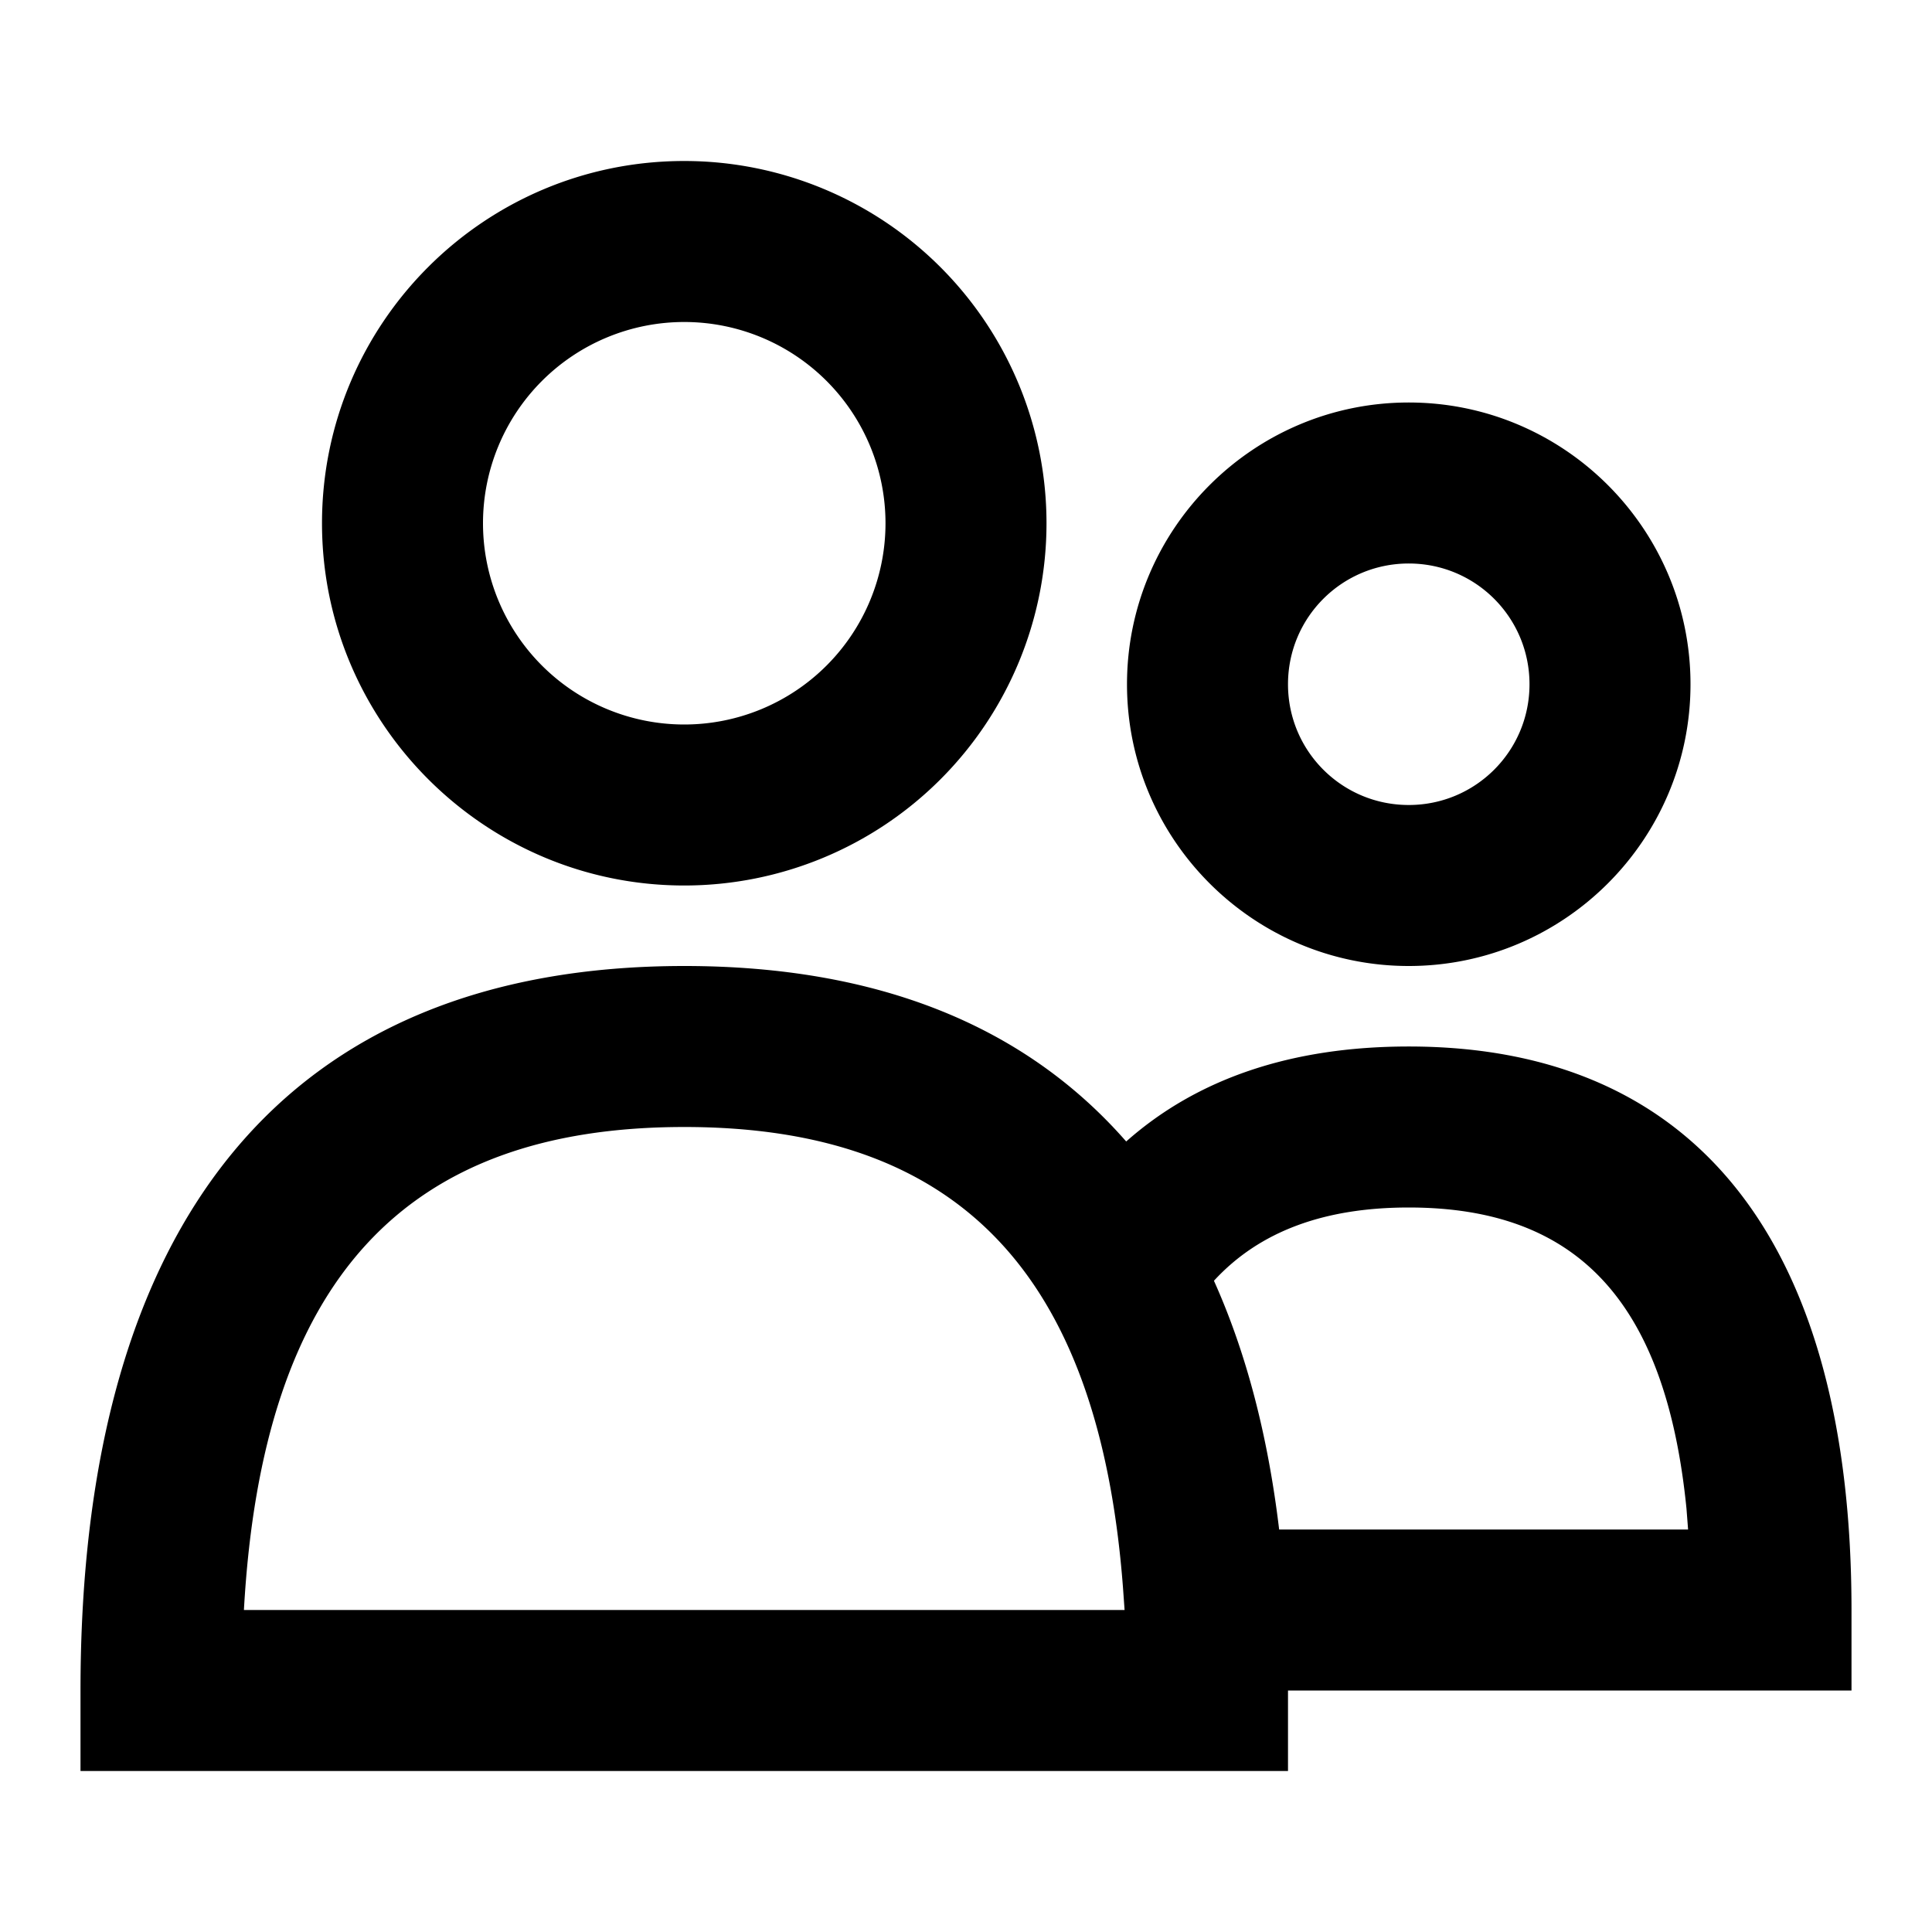 <svg xmlns="http://www.w3.org/2000/svg" viewBox="0 0 24 24">
  <path fill="currentColor" d="M8.5 12c2.4 0 4.23.74 5.49 2.18.88-.78 2.05-1.18 3.51-1.18 3.62 0 5.5 2.5 5.5 7v1h-7v1H1v-1c0-5.84 2.56-9 7.5-9zm0 2c-3.46 0-5.24 1.88-5.47 6h10.94l-.02-.28C13.65 15.79 11.88 14 8.5 14zm9 1c-1.04 0-1.85.29-2.42.91.4.89.67 1.92.81 3.09h5.08l-.02-.26c-.26-2.6-1.38-3.74-3.45-3.74zm0-10C19.43 5 21 6.57 21 8.5S19.43 12 17.5 12 14 10.43 14 8.5 15.57 5 17.5 5zm-9-3a4.5 4.5 0 010 9C6.02 11 4 8.98 4 6.5S6.01 2 8.5 2zm9 5c-.83 0-1.5.67-1.5 1.5s.67 1.5 1.5 1.5S19 9.33 19 8.5 18.33 7 17.5 7zm-9-3a2.5 2.5 0 000 5 2.5 2.5 0 000-5z" />
</svg>